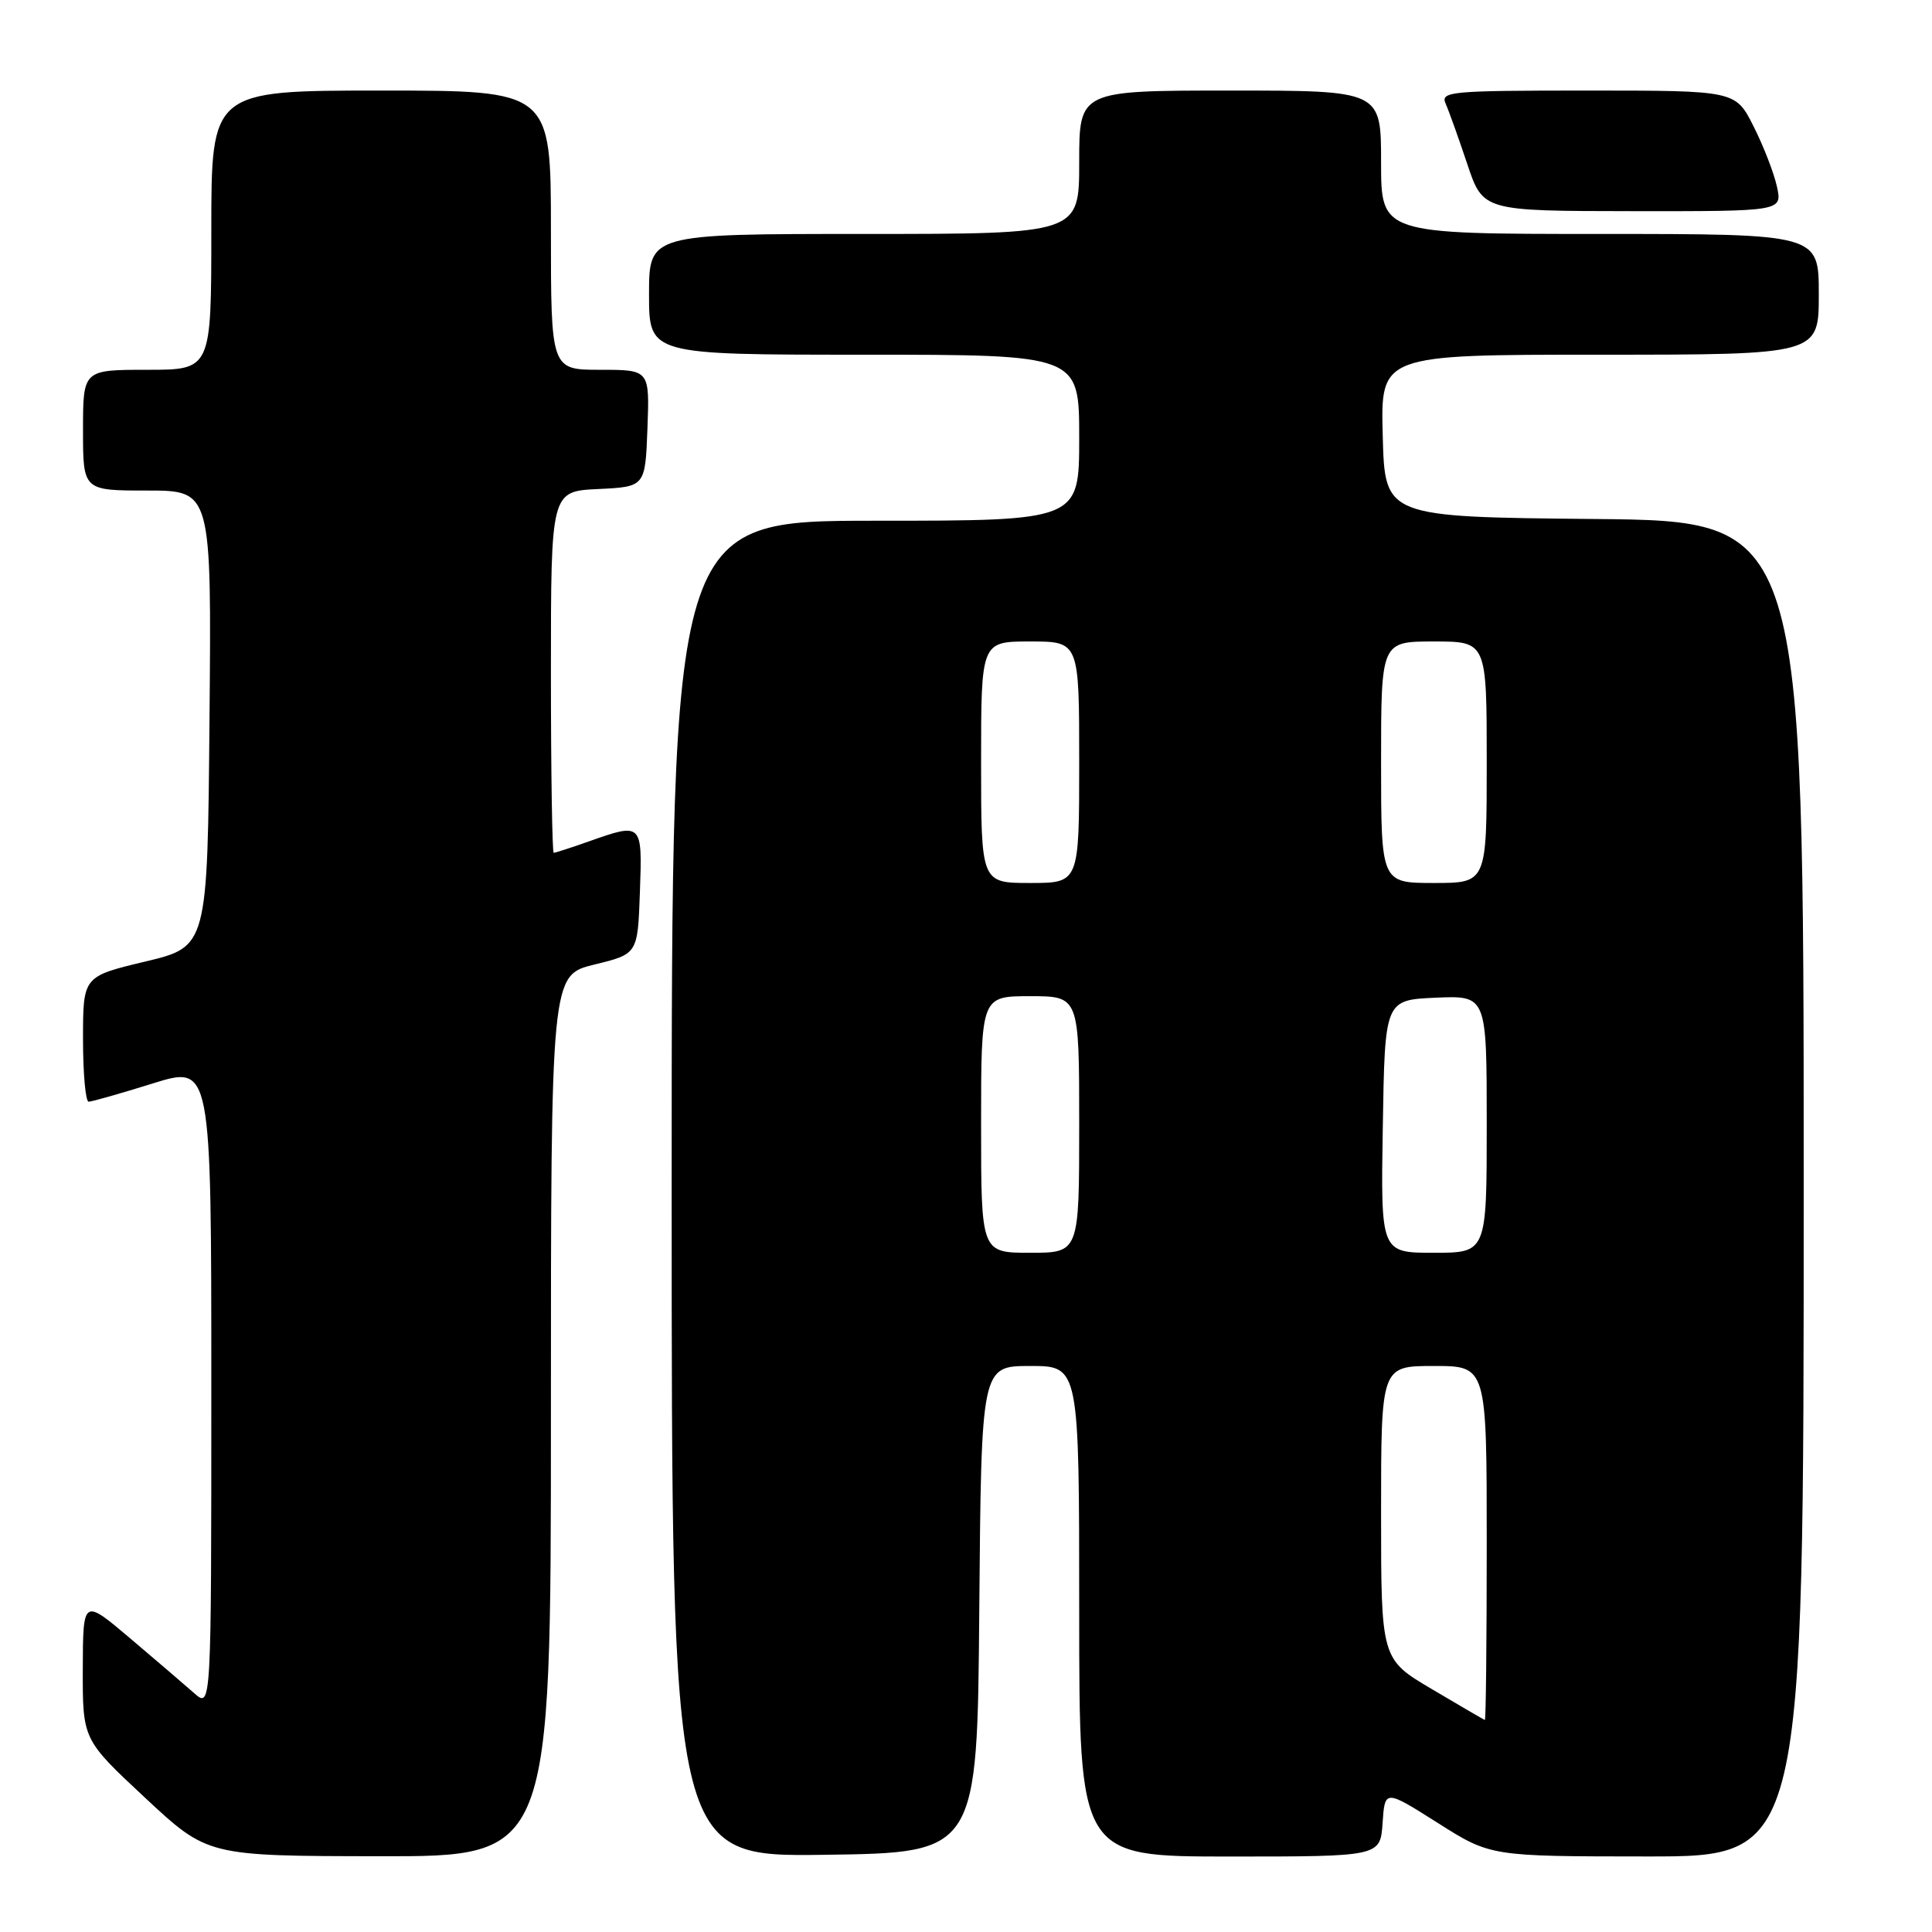 <?xml version="1.0" encoding="UTF-8" standalone="no"?>
<!DOCTYPE svg PUBLIC "-//W3C//DTD SVG 1.1//EN" "http://www.w3.org/Graphics/SVG/1.1/DTD/svg11.dtd" >
<svg xmlns="http://www.w3.org/2000/svg" xmlns:xlink="http://www.w3.org/1999/xlink" version="1.1" viewBox="0 0 256 256">
 <g >
 <path fill="currentColor"
d=" M 73.00 187.61 C 73.00 129.22 73.00 129.22 78.75 127.81 C 84.50 126.41 84.50 126.41 84.79 118.21 C 85.12 108.99 85.11 108.99 78.00 111.50 C 75.66 112.33 73.58 113.00 73.37 113.00 C 73.17 113.00 73.00 102.22 73.00 89.05 C 73.00 65.10 73.00 65.10 79.25 64.80 C 85.50 64.50 85.50 64.50 85.79 56.75 C 86.08 49.00 86.08 49.00 79.54 49.00 C 73.00 49.00 73.00 49.00 73.00 30.50 C 73.00 12.00 73.00 12.00 50.50 12.00 C 28.00 12.00 28.00 12.00 28.00 30.50 C 28.00 49.00 28.00 49.00 19.50 49.00 C 11.00 49.00 11.00 49.00 11.00 57.00 C 11.00 65.00 11.00 65.00 19.51 65.00 C 28.03 65.00 28.03 65.00 27.76 95.22 C 27.50 125.44 27.50 125.44 19.25 127.41 C 11.00 129.38 11.00 129.38 11.00 137.69 C 11.00 142.26 11.34 145.99 11.75 145.98 C 12.16 145.98 15.99 144.89 20.25 143.56 C 28.00 141.15 28.00 141.15 28.00 183.75 C 28.00 226.35 28.00 226.35 25.75 224.37 C 24.51 223.28 20.69 220.00 17.25 217.09 C 11.00 211.80 11.00 211.80 10.97 221.15 C 10.95 230.50 10.95 230.50 19.22 238.21 C 27.50 245.93 27.50 245.93 50.25 245.96 C 73.00 246.00 73.00 246.00 73.00 187.61 Z  M 129.76 213.25 C 130.03 181.00 130.03 181.00 136.51 181.00 C 143.00 181.00 143.00 181.00 143.00 213.50 C 143.00 246.00 143.00 246.00 162.95 246.00 C 182.89 246.00 182.89 246.00 183.20 241.56 C 183.50 237.11 183.50 237.11 190.50 241.54 C 197.50 245.98 197.50 245.98 218.25 245.99 C 239.00 246.00 239.00 246.00 239.00 157.52 C 239.00 69.03 239.00 69.03 211.25 68.77 C 183.50 68.50 183.50 68.50 183.22 57.75 C 182.93 47.00 182.93 47.00 211.97 47.00 C 241.00 47.00 241.00 47.00 241.00 39.00 C 241.00 31.00 241.00 31.00 212.00 31.00 C 183.00 31.00 183.00 31.00 183.00 21.50 C 183.00 12.00 183.00 12.00 163.00 12.00 C 143.00 12.00 143.00 12.00 143.00 21.50 C 143.00 31.00 143.00 31.00 114.50 31.00 C 86.00 31.00 86.00 31.00 86.00 39.00 C 86.00 47.00 86.00 47.00 114.50 47.00 C 143.00 47.00 143.00 47.00 143.00 58.00 C 143.00 69.00 143.00 69.00 116.00 69.00 C 89.00 69.00 89.00 69.00 89.00 157.52 C 89.00 246.04 89.00 246.04 109.25 245.77 C 129.50 245.50 129.50 245.50 129.76 213.25 Z  M 235.46 24.75 C 235.07 22.96 233.68 19.36 232.36 16.75 C 229.97 12.00 229.97 12.00 210.38 12.00 C 192.09 12.00 190.84 12.12 191.56 13.75 C 191.99 14.71 193.27 18.30 194.42 21.73 C 196.50 27.96 196.50 27.96 216.33 27.98 C 236.16 28.00 236.16 28.00 235.46 24.75 Z  M 189.75 223.83 C 183.00 219.84 183.00 219.84 183.00 200.42 C 183.00 181.00 183.00 181.00 190.00 181.00 C 197.00 181.00 197.00 181.00 197.00 204.50 C 197.00 217.43 196.89 227.96 196.75 227.91 C 196.61 227.86 193.46 226.03 189.75 223.83 Z  M 130.00 149.00 C 130.00 132.00 130.00 132.00 136.50 132.00 C 143.00 132.00 143.00 132.00 143.00 149.00 C 143.00 166.00 143.00 166.00 136.50 166.00 C 130.00 166.00 130.00 166.00 130.00 149.00 Z  M 183.23 149.25 C 183.50 132.50 183.50 132.50 190.25 132.20 C 197.00 131.91 197.00 131.91 197.00 148.95 C 197.00 166.00 197.00 166.00 189.98 166.00 C 182.95 166.00 182.95 166.00 183.23 149.25 Z  M 130.00 101.00 C 130.00 85.00 130.00 85.00 136.50 85.00 C 143.00 85.00 143.00 85.00 143.00 101.00 C 143.00 117.00 143.00 117.00 136.50 117.00 C 130.00 117.00 130.00 117.00 130.00 101.00 Z  M 183.00 101.00 C 183.00 85.00 183.00 85.00 190.00 85.00 C 197.00 85.00 197.00 85.00 197.00 101.00 C 197.00 117.00 197.00 117.00 190.00 117.00 C 183.00 117.00 183.00 117.00 183.00 101.00 Z "/>
</g>
</svg>